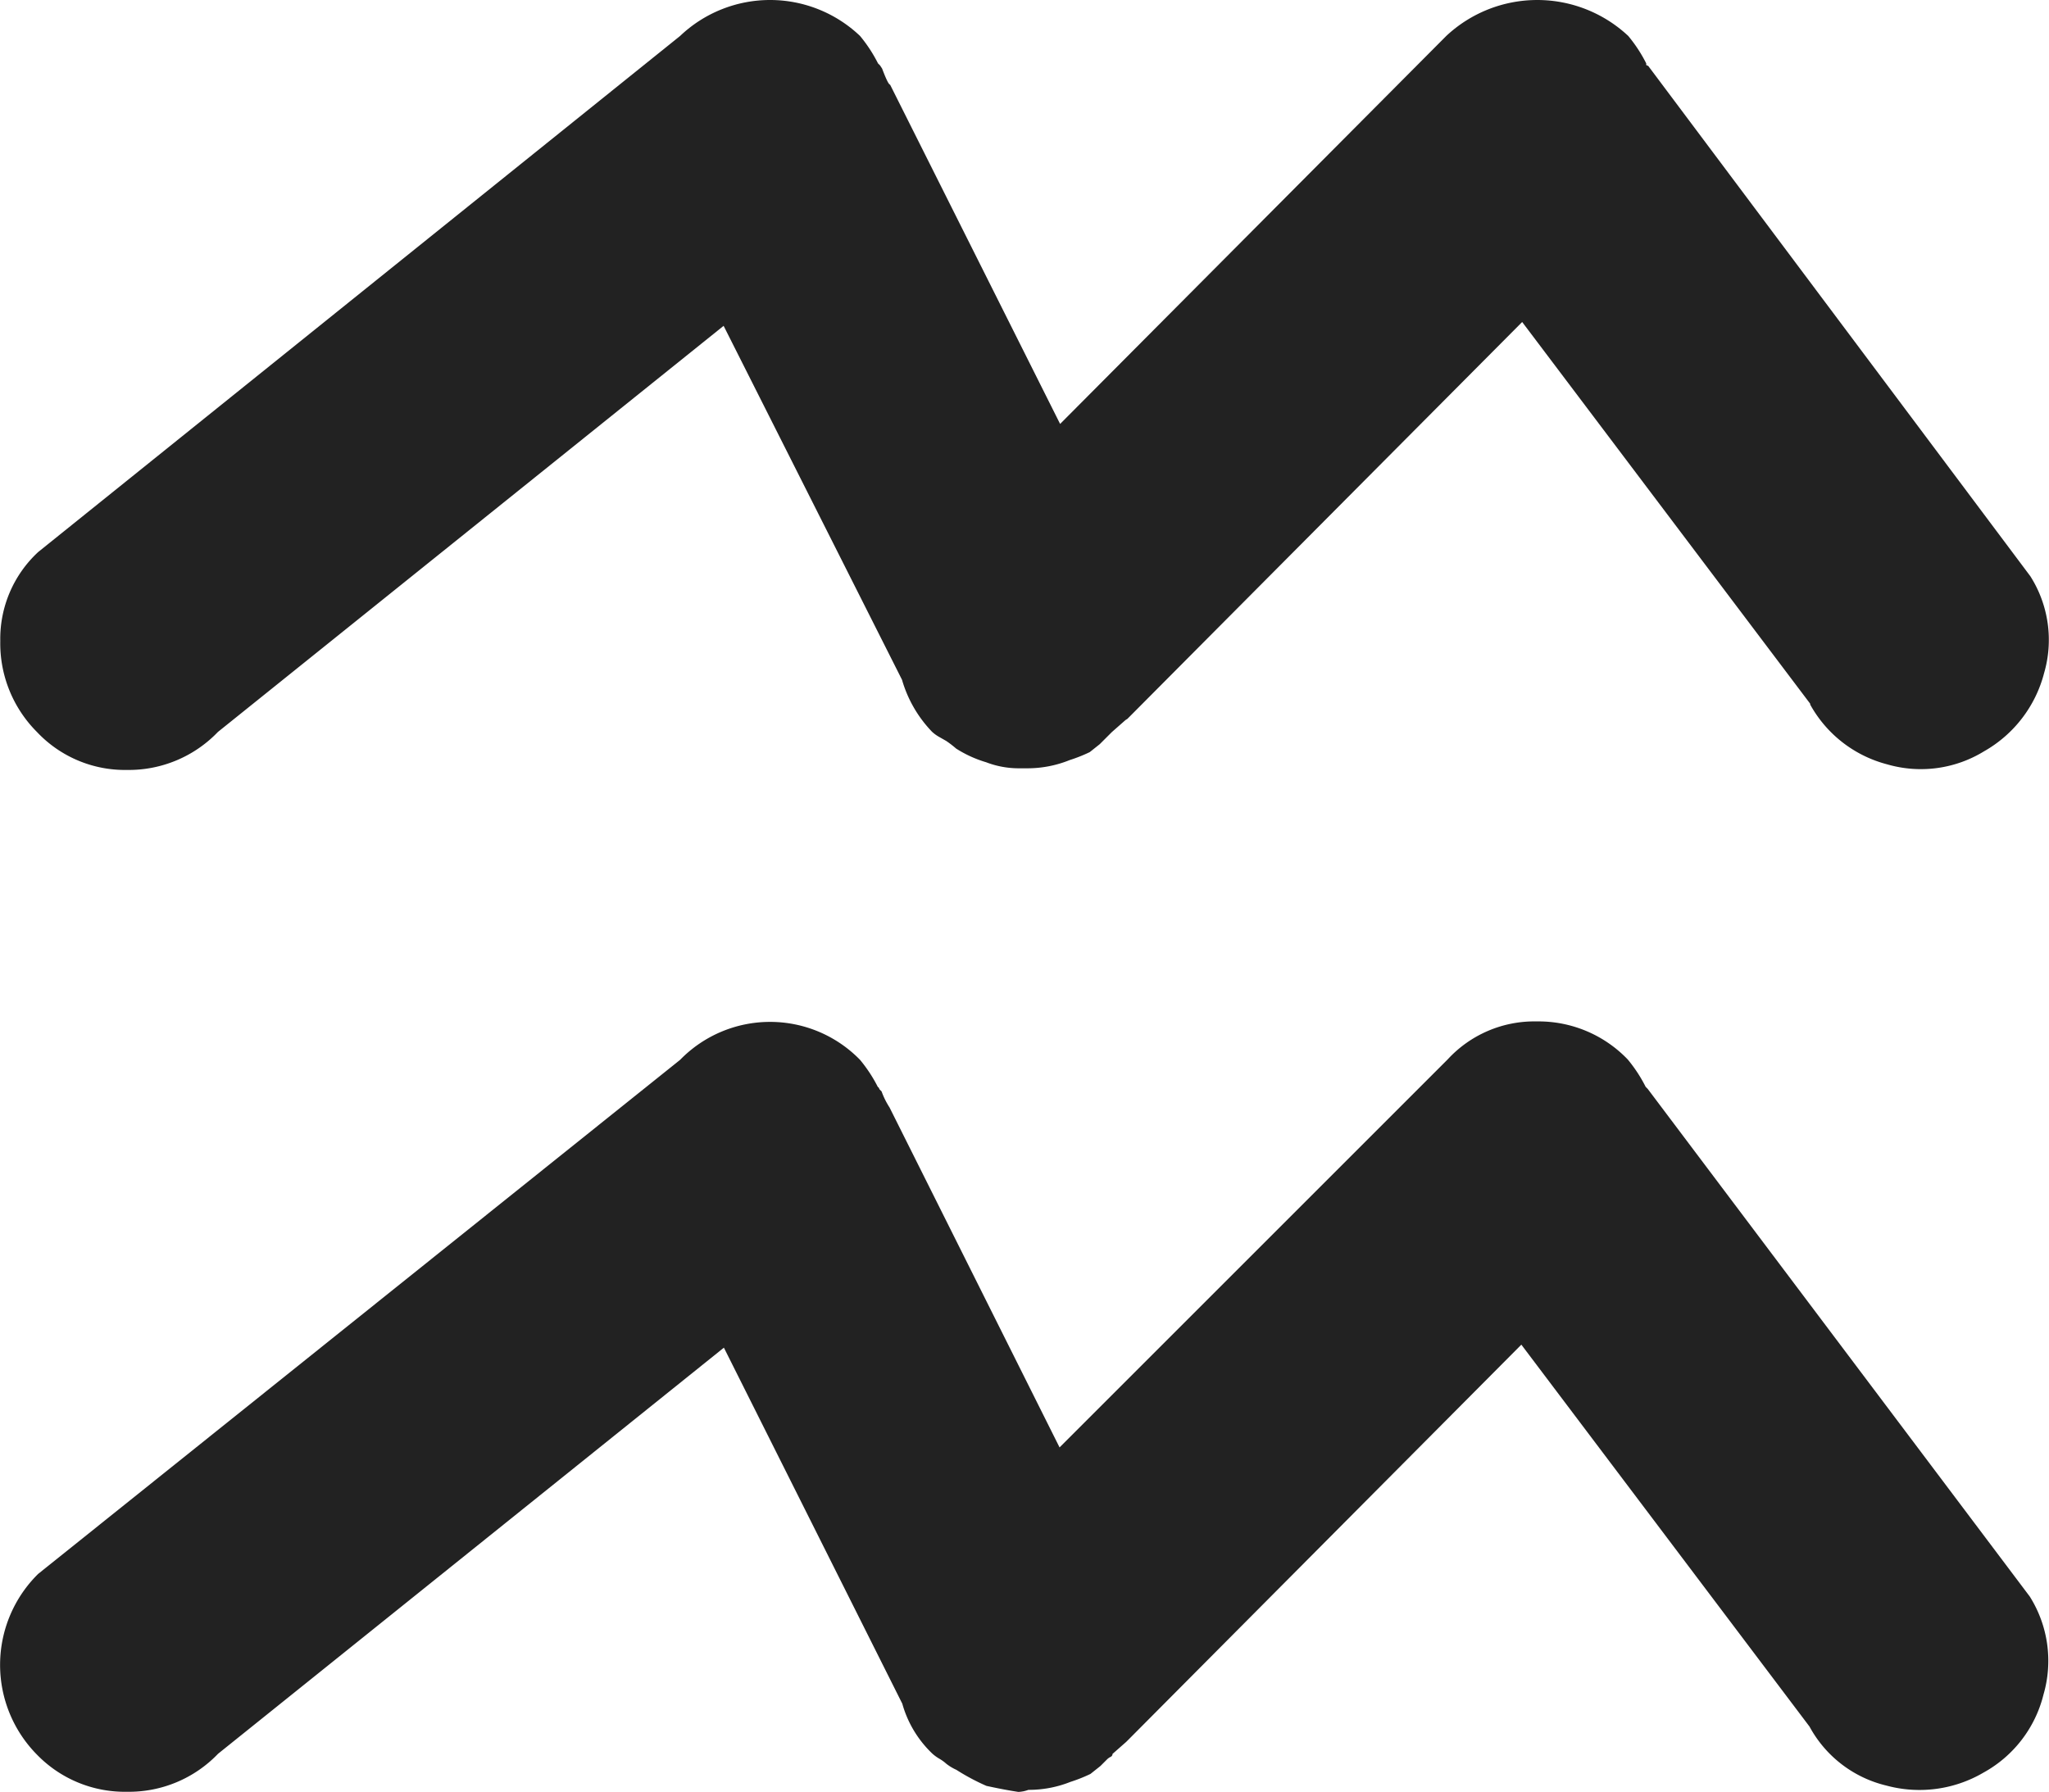 <svg xmlns="http://www.w3.org/2000/svg" width="14.931" height="13.06" viewBox="0 0 14.931 13.06">
  <path id="aquarius" d="M13.19,5.131l-2.1-2.784L8.22,5.233l-.007.007L8.2,5.248l-.1.088-.015.015-.022.022-.051.051-.073.058a1.119,1.119,0,0,1-.146.058A.819.819,0,0,1,7.49,5.6H7.417a.662.662,0,0,1-.233-.044.864.864,0,0,1-.219-.1A.735.735,0,0,0,6.892,5.4l-.051-.029a.278.278,0,0,1-.051-.037.909.909,0,0,1-.219-.379l-1.3-2.58L1.586,5.335a.9.9,0,0,1-.663.277.88.88,0,0,1-.656-.277A.914.914,0,0,1,0,4.672a.862.862,0,0,1,.277-.649L4.954.262a.951.951,0,0,1,1.311,0,1.055,1.055,0,0,1,.131.2l.015.015L6.426.5q.044.117.058.117L7.723,3.09,10.537.262a.97.97,0,0,1,1.326,0,1.055,1.055,0,0,1,.131.2V.474l.015.007L14.793,4.2a.866.866,0,0,1,.1.707.92.92,0,0,1-.437.569.88.88,0,0,1-.707.095.9.9,0,0,1-.561-.437ZM4.954,7.725a.915.915,0,0,1,1.311,0,1.055,1.055,0,0,1,.131.2H6.4l.007.015.015.015a.573.573,0,0,0,.058.117l1.239,2.478,2.828-2.828a.858.858,0,0,1,.649-.277.9.9,0,0,1,.663.277,1.055,1.055,0,0,1,.131.2l.015.015,2.784,3.7a.88.88,0,0,1,.1.714.894.894,0,0,1-.437.569.922.922,0,0,1-.707.095.866.866,0,0,1-.561-.43l-2.1-2.784L8.22,12.681l-.015.015-.1.088a.024.024,0,0,1-.015.022.1.1,0,0,0-.022.015l-.051.051-.073.058a1.119,1.119,0,0,1-.146.058.819.819,0,0,1-.306.058.24.24,0,0,1-.073.015q-.1-.015-.233-.044a1.6,1.6,0,0,1-.219-.117.351.351,0,0,1-.073-.044.307.307,0,0,0-.051-.037.307.307,0,0,1-.051-.037.8.8,0,0,1-.219-.364l-1.3-2.595L1.587,12.783a.9.9,0,0,1-.663.277.892.892,0,0,1-.656-.27.931.931,0,0,1,.008-1.318Z" transform="translate(0.002)" fill="#222"/>
</svg>
